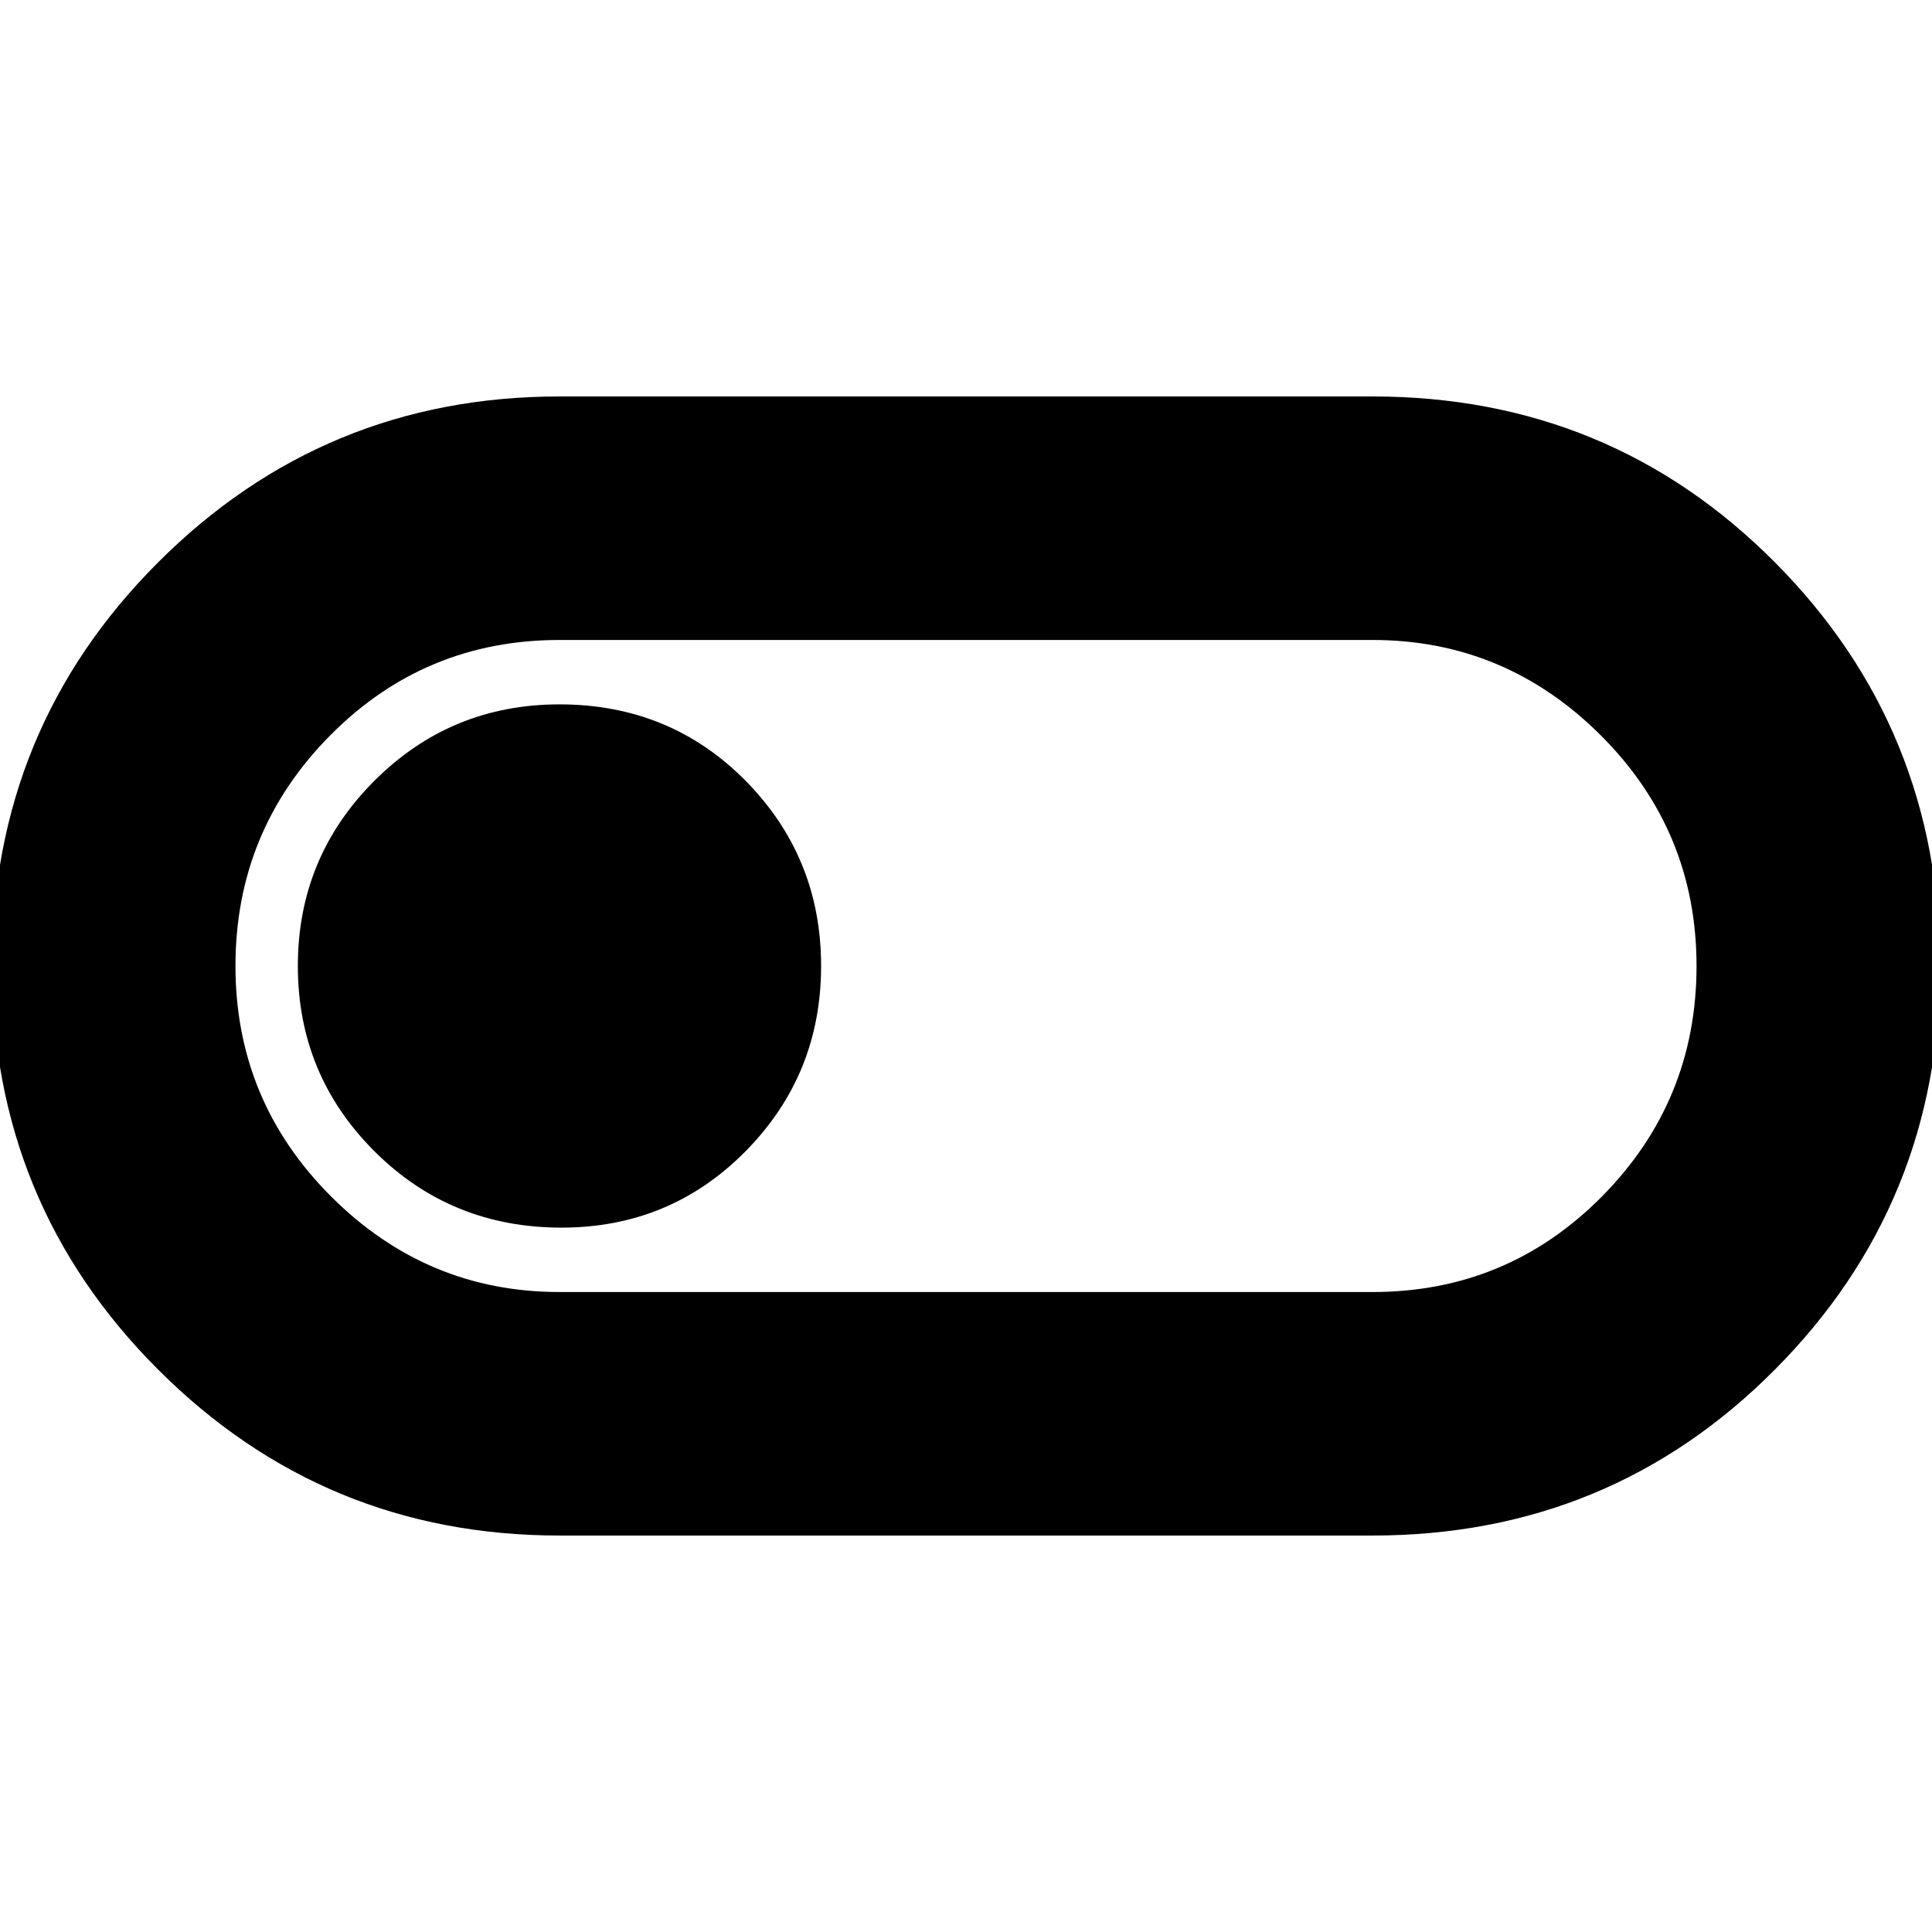 <svg xmlns="http://www.w3.org/2000/svg" height="24" width="24"><path d="M6.95 19.075Q4.025 19.075 1.963 17.012Q-0.1 14.95 -0.1 12Q-0.1 9.05 1.963 6.987Q4.025 4.925 6.95 4.925H17.05Q20 4.925 22.05 6.987Q24.1 9.05 24.1 12Q24.1 14.95 22.05 17.012Q20 19.075 17.05 19.075ZM6.95 16.05H17.05Q18.725 16.05 19.9 14.863Q21.075 13.675 21.075 12Q21.075 10.325 19.888 9.137Q18.7 7.95 17.05 7.95H6.95Q5.275 7.95 4.1 9.137Q2.925 10.325 2.925 12Q2.925 13.675 4.113 14.863Q5.3 16.05 6.95 16.05ZM6.975 15.25Q8.325 15.25 9.263 14.3Q10.2 13.35 10.2 12Q10.2 10.65 9.263 9.7Q8.325 8.75 6.95 8.75Q5.6 8.75 4.65 9.7Q3.7 10.65 3.7 12Q3.7 13.35 4.65 14.3Q5.6 15.25 6.975 15.25ZM12 12Q12 12 12 12Q12 12 12 12Q12 12 12 12Q12 12 12 12Q12 12 12 12Q12 12 12 12Q12 12 12 12Q12 12 12 12Z"/></svg>